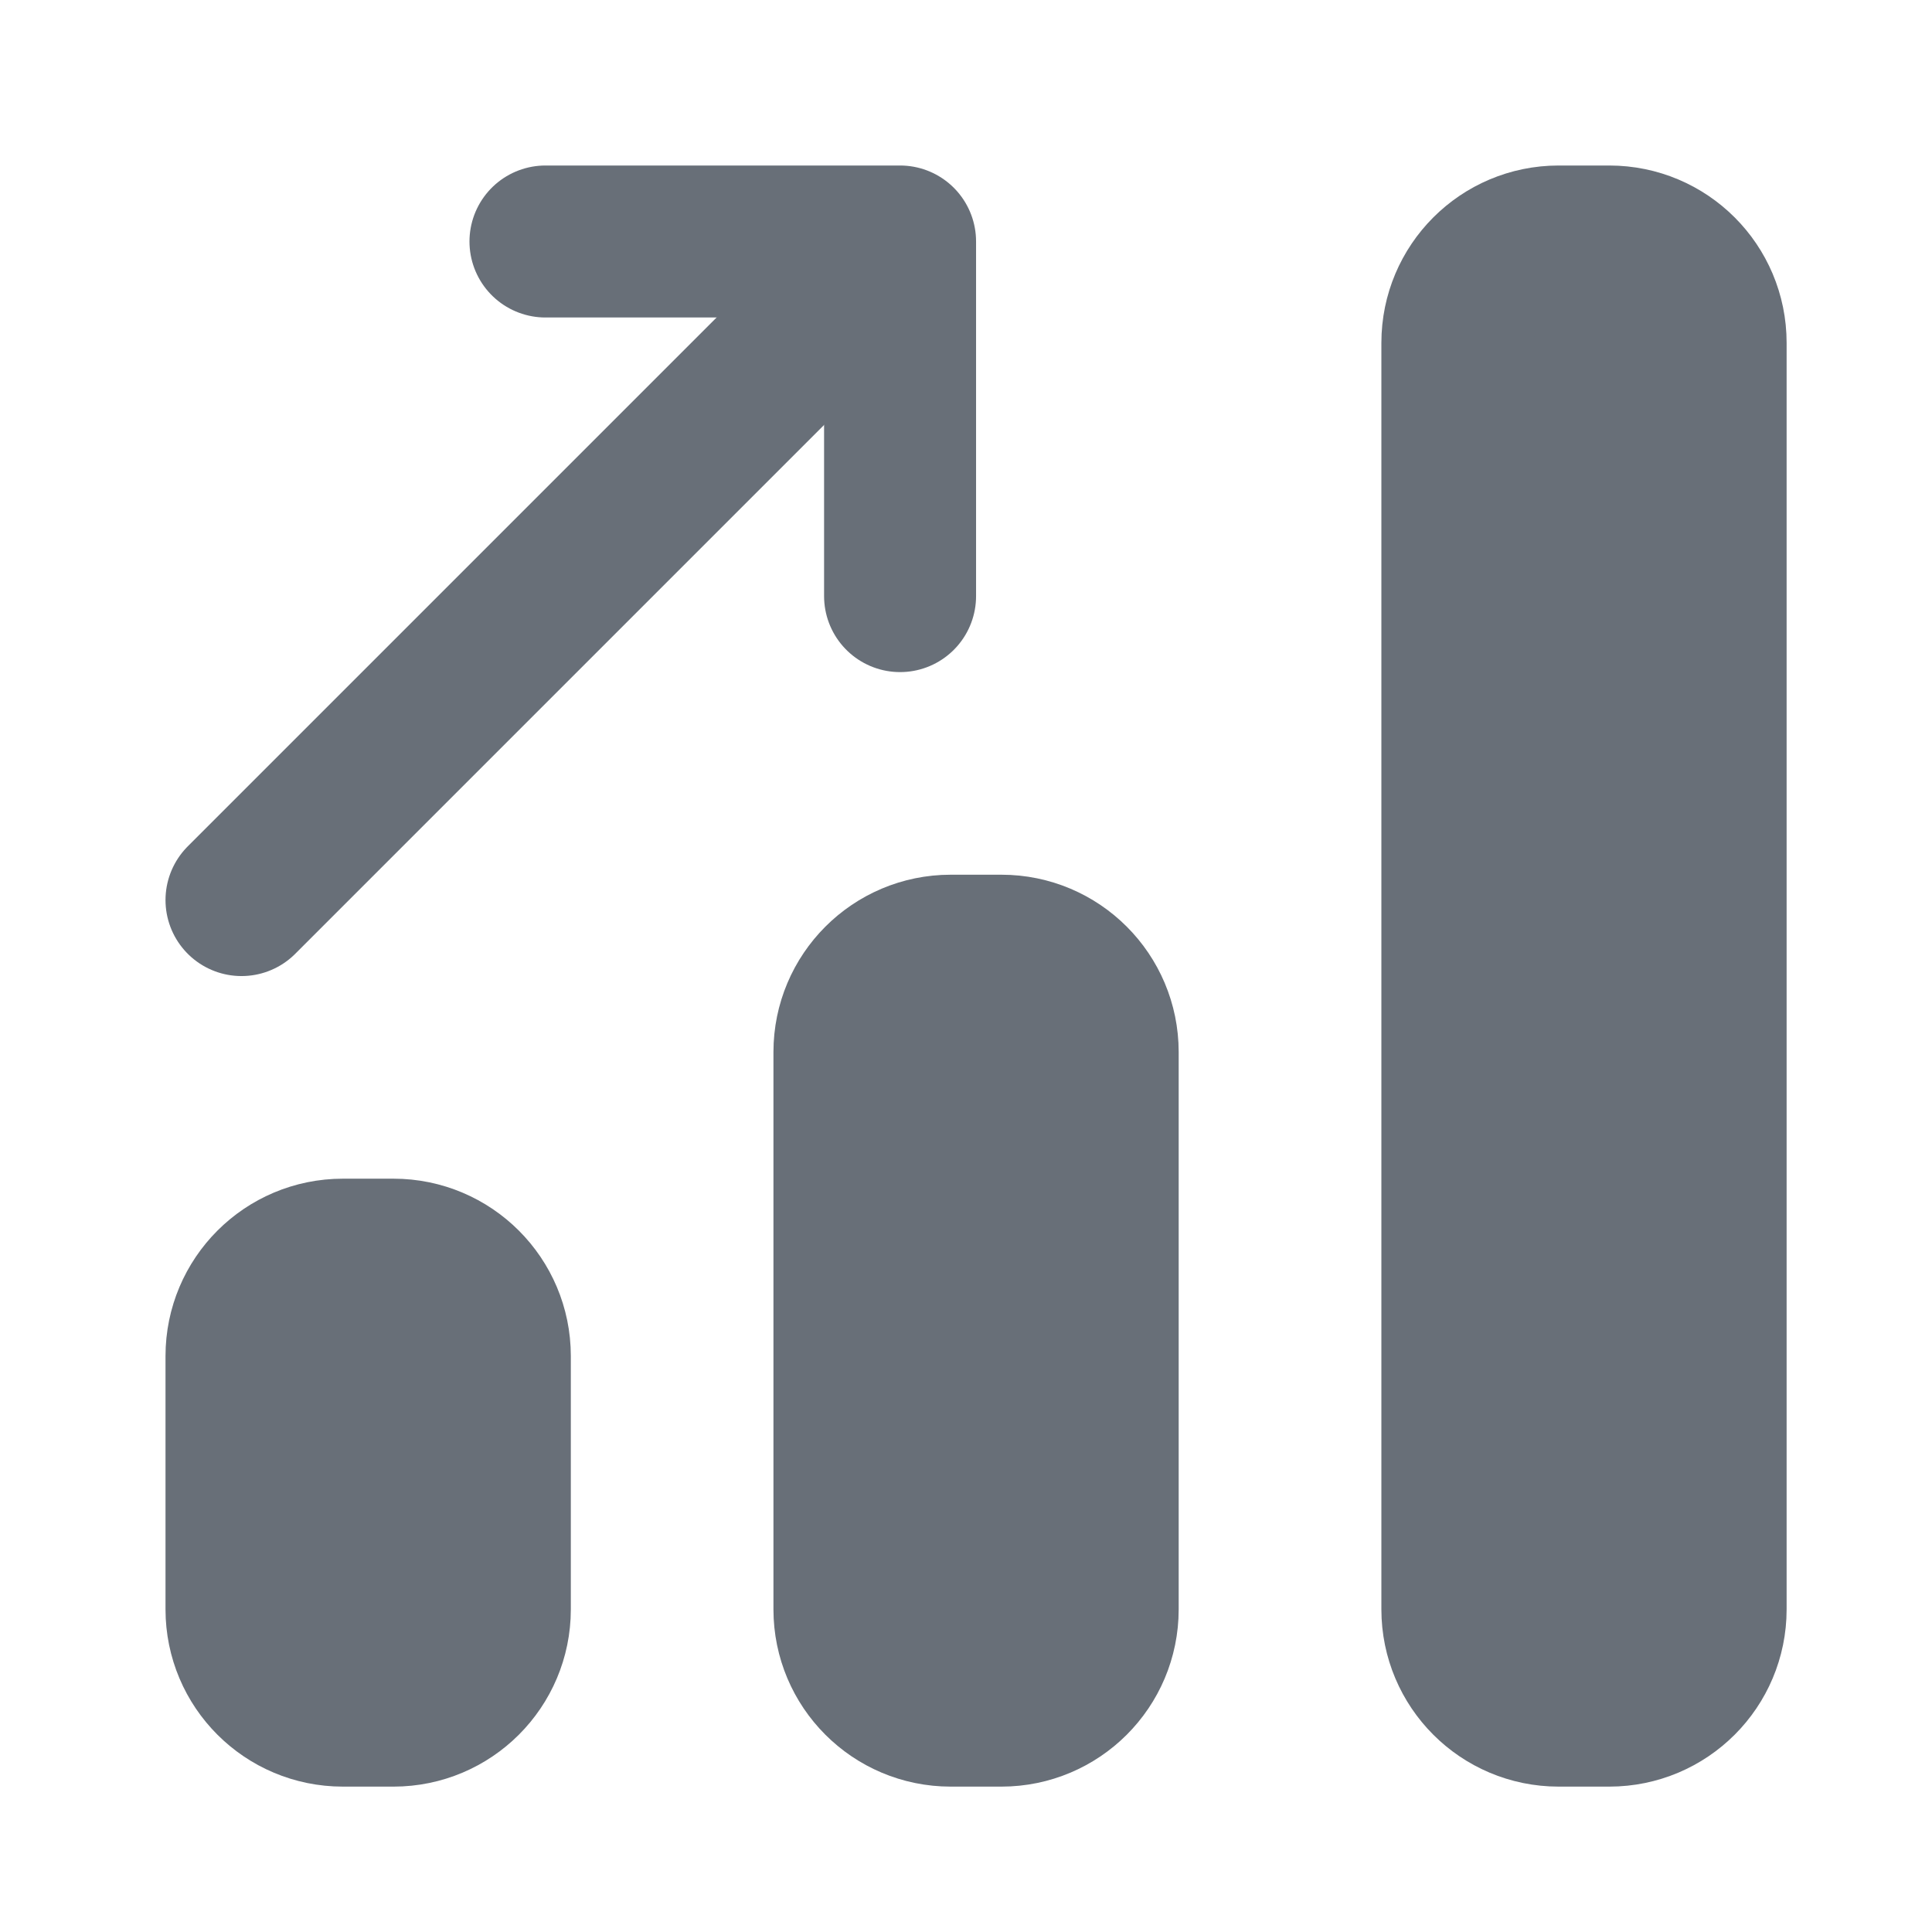 <svg width="24" height="24" viewBox="0 0 24 24" fill="none" xmlns="http://www.w3.org/2000/svg">
<path d="M3 11.181L9.922 4.259" stroke="#686F78" stroke-width="1.888" stroke-linecap="round" stroke-linejoin="round"/>
<path d="M4.259 21.25H4.888C5.583 21.25 6.147 20.687 6.147 19.992V16.845C6.147 16.15 5.583 15.586 4.888 15.586H4.259C3.563 15.586 3 16.15 3 16.845V19.992C3 20.687 3.563 21.25 4.259 21.25Z" fill="#686F78" stroke="#686F78" stroke-width="1.888" stroke-linecap="round" stroke-linejoin="round"/>
<path d="M11.81 21.25H12.44C13.135 21.25 13.698 20.687 13.698 19.992V13.069C13.698 12.374 13.135 11.81 12.44 11.81H11.81C11.115 11.81 10.552 12.374 10.552 13.069V19.992C10.552 20.687 11.115 21.25 11.81 21.25Z" fill="#686F78" stroke="#686F78" stroke-width="1.888" stroke-linecap="round" stroke-linejoin="round"/>
<path d="M19.362 21.25H19.991C20.687 21.25 21.25 20.687 21.25 19.992V4.259C21.25 3.563 20.687 3 19.991 3H19.362C18.667 3 18.104 3.563 18.104 4.259V19.992C18.104 20.687 18.667 21.25 19.362 21.25Z" fill="#686F78" stroke="#686F78" stroke-width="1.888" stroke-linecap="round" stroke-linejoin="round"/>
<path d="M11.181 7.405V3H6.776" stroke="#686F78" stroke-width="1.888" stroke-linecap="round" stroke-linejoin="round"/>
</svg>
